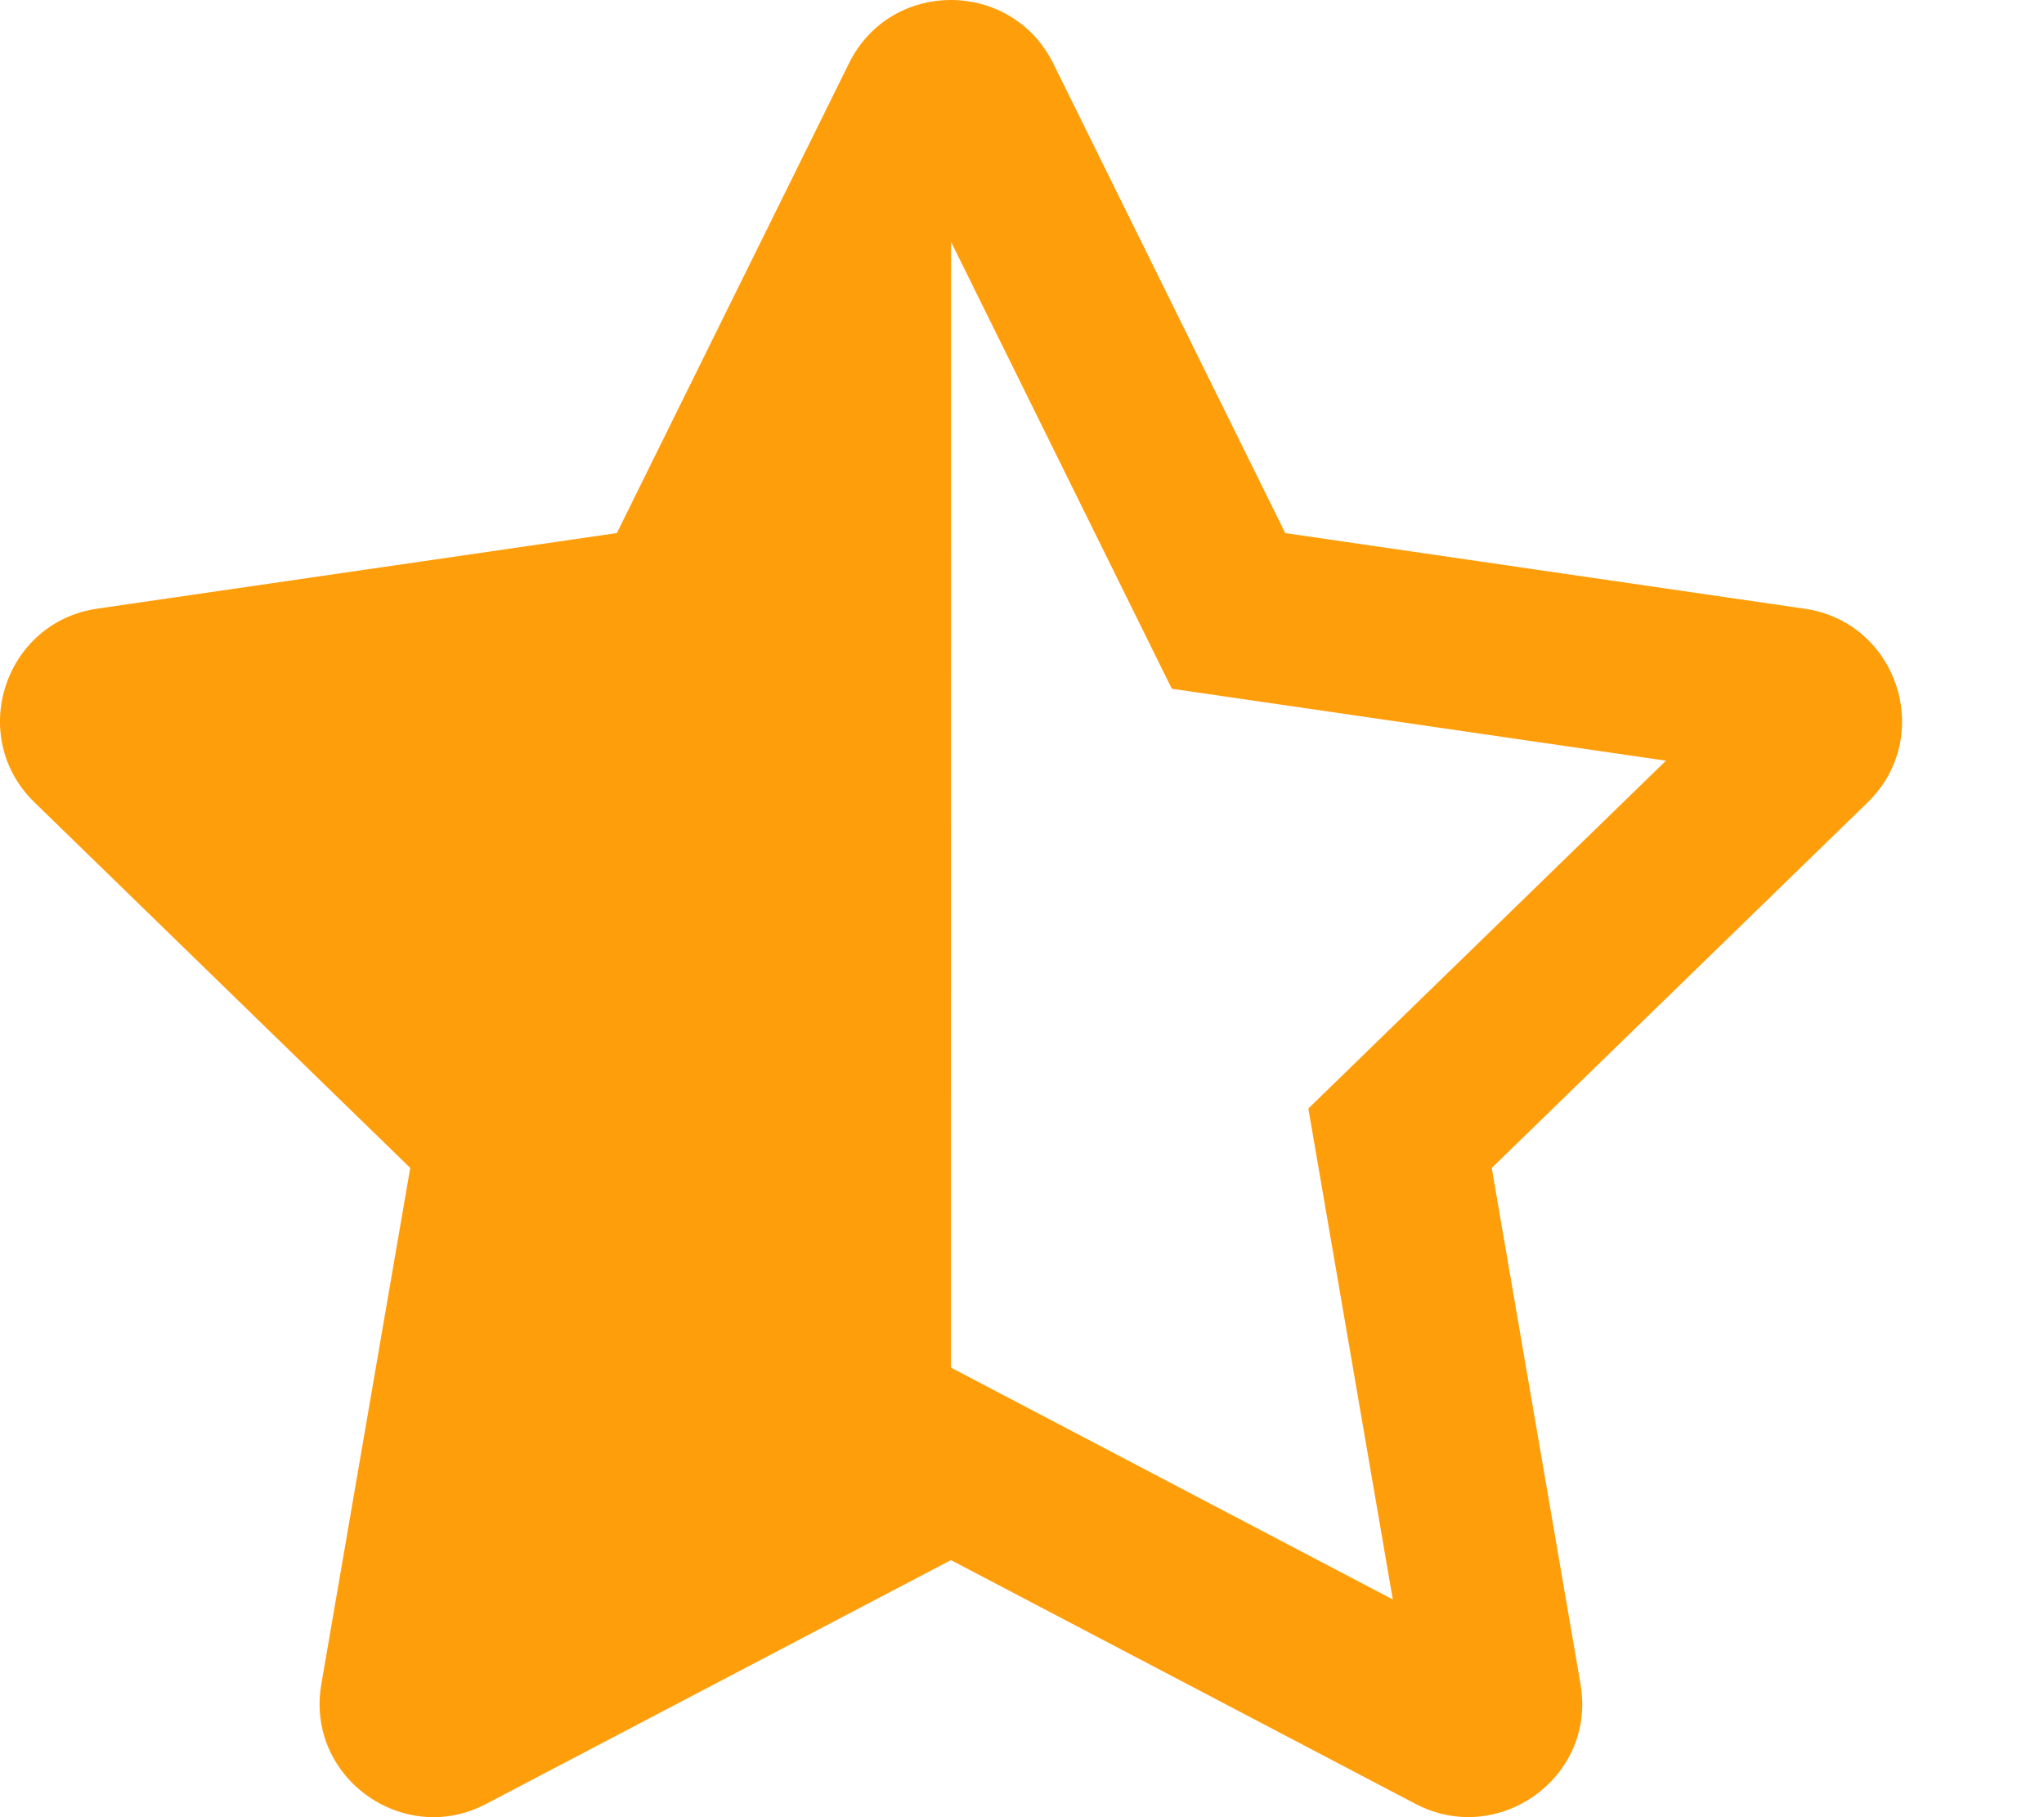 <svg viewBox="0 0 576 512" xmlns="http://www.w3.org/2000/svg">
  <path fill="#ff9e0b" d="m508.55 171.51-146.37-21.31-65.41-132.39c-5.88-11.83-17.35-17.81-28.82-17.81-11.4 0-22.79 5.9-28.69 17.81l-65.43 132.38-146.38 21.29c-26.25 3.8-36.77 36.09-17.74 54.59l105.89 103-25.06 145.48c-3.56 20.78 13.03 37.45 31.61 37.45 4.93 0 10-1.17 14.87-3.75l130.95-68.68 130.94 68.7c4.86 2.55 9.92 3.71 14.83 3.71 18.6 0 35.22-16.61 31.66-37.4l-25.03-145.49 105.91-102.98c19.04-18.5 8.52-50.8-17.73-54.6zm-121.74 123.2-18.12 17.62 4.28 24.88 19.52 113.45-102.13-53.59-22.38-11.74.03-317.19 51.03 103.29 11.18 22.63 25.01 3.64 114.23 16.63z"/>
</svg>
